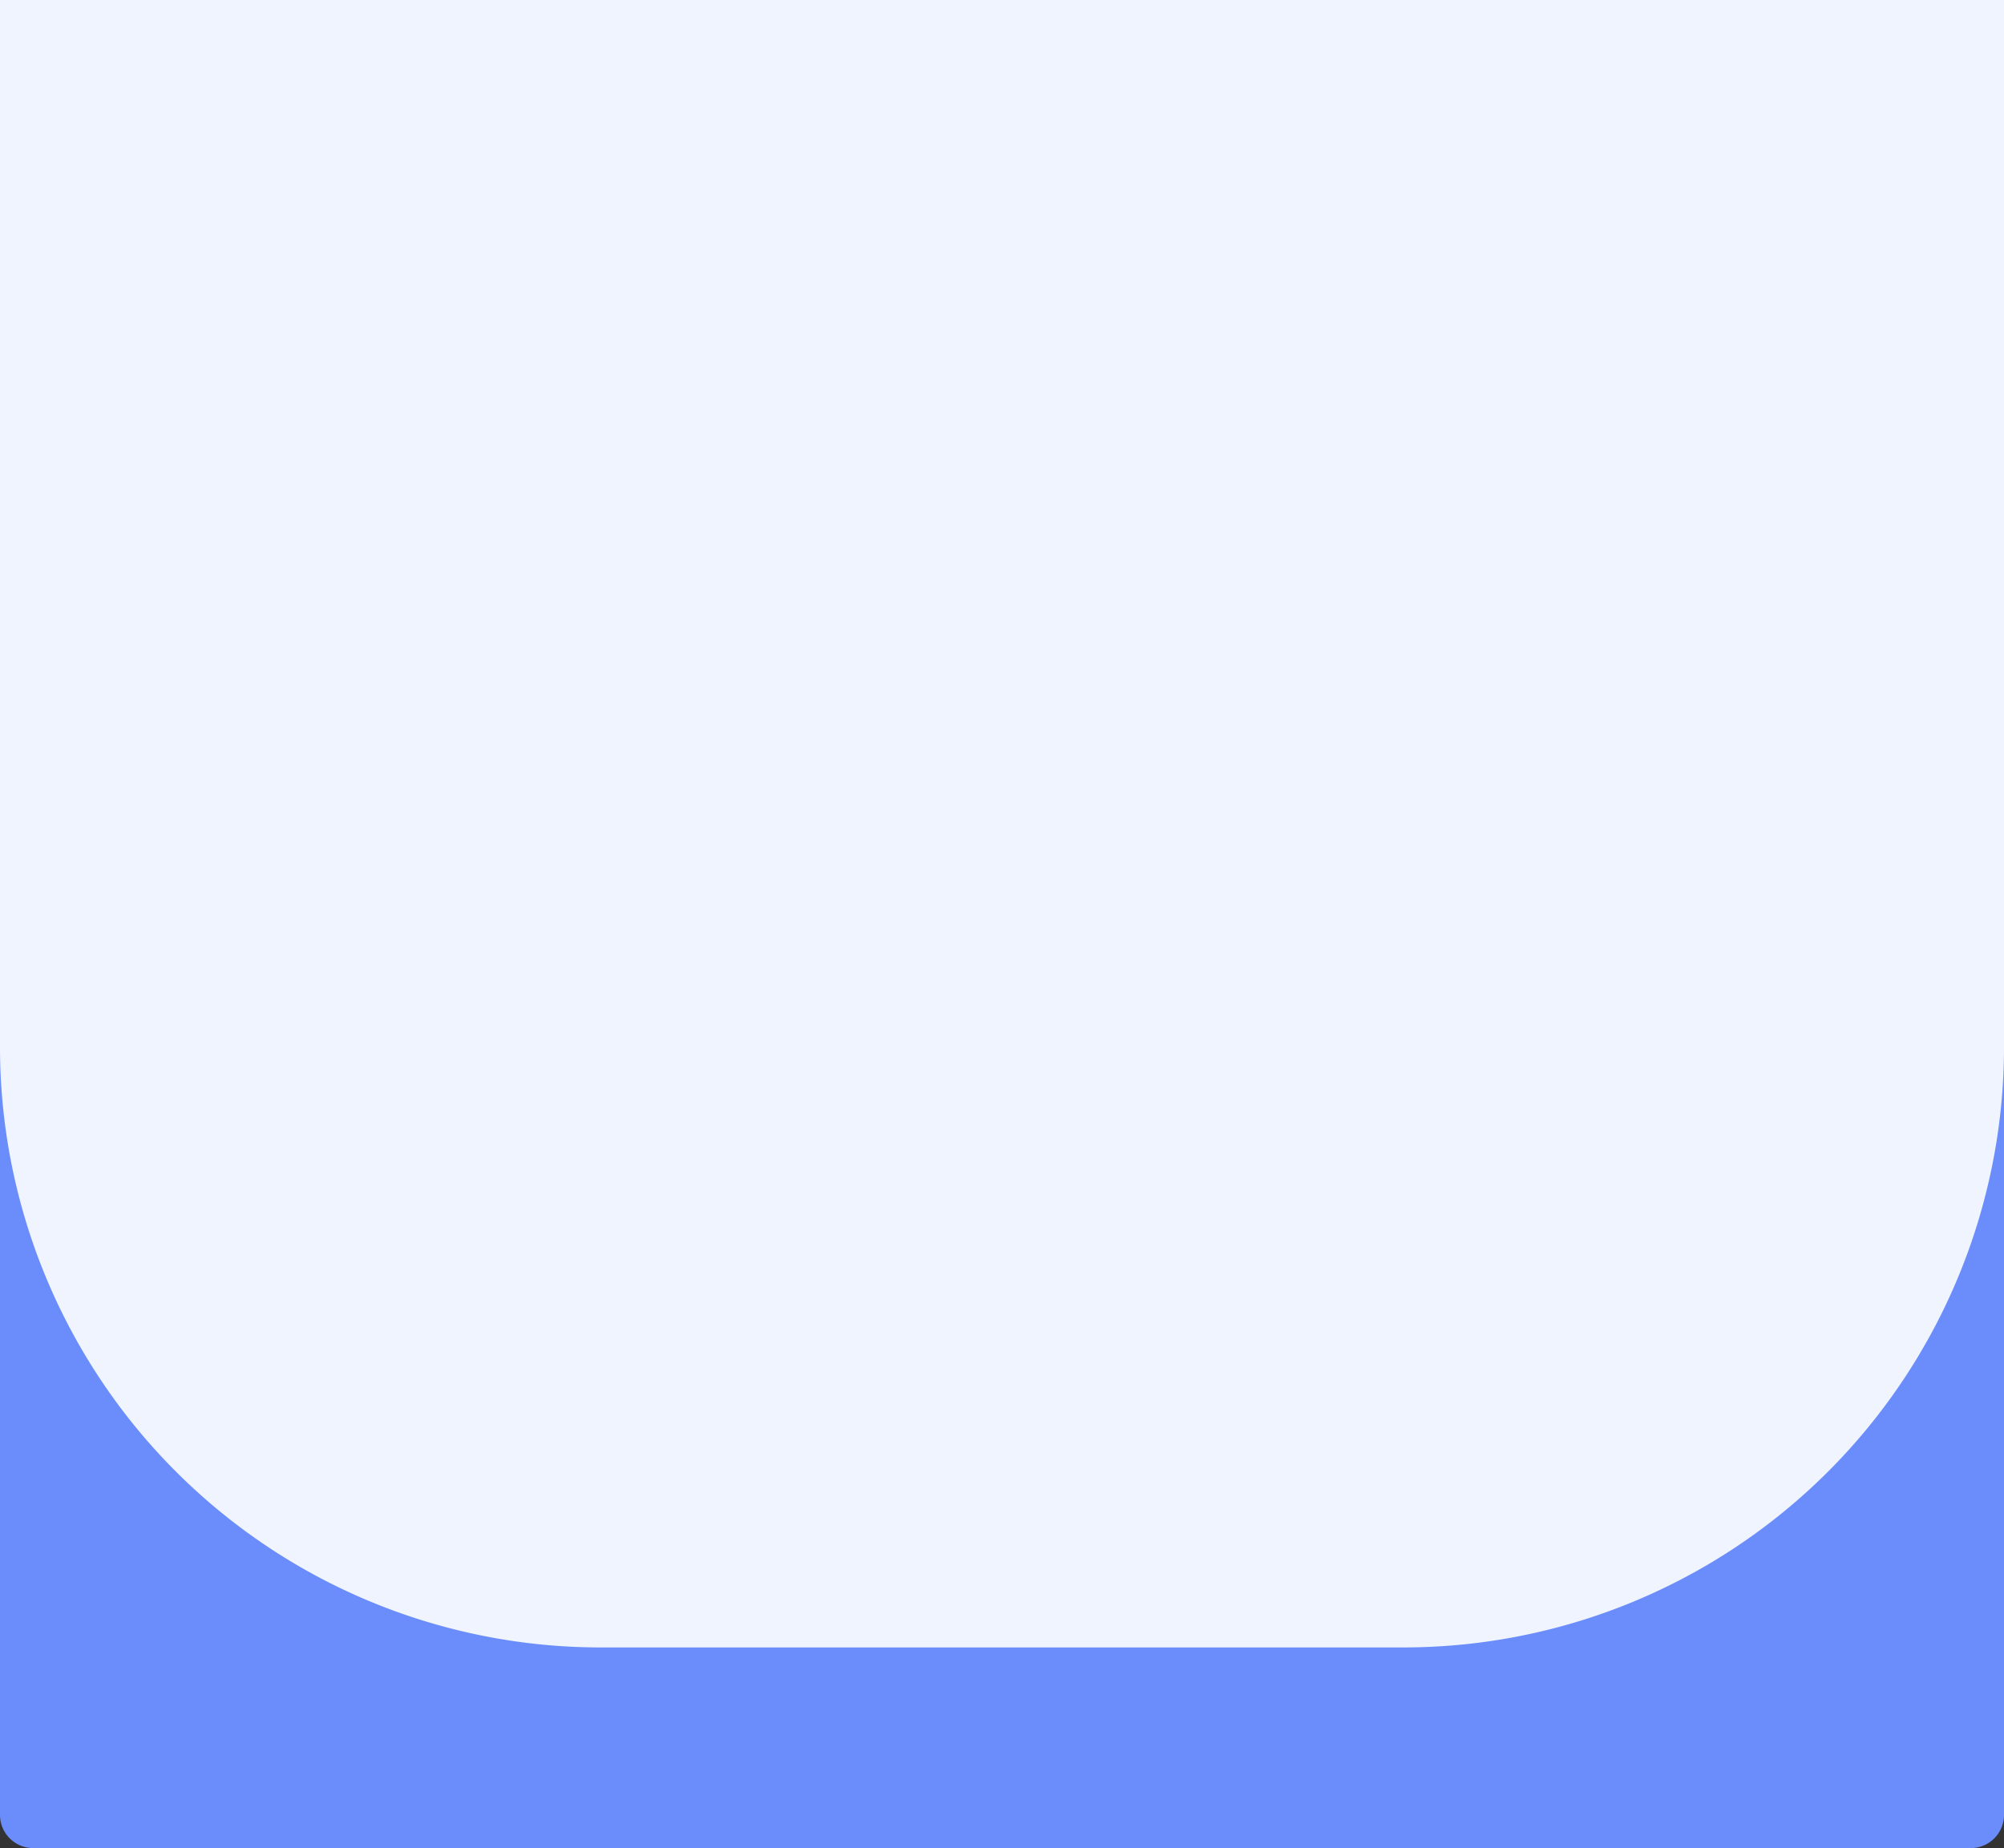 <svg xmlns="http://www.w3.org/2000/svg" width="1328" height="1225" viewBox="0 0 1328 1225">
  <rect x="0" y="0" width="1328" height="1225" fill="#333333" stroke="none"/>
  <g id="Grupo_175350" data-name="Grupo 175350" transform="translate(-136 -1451.266)">
    <path id="Trazado_184292" data-name="Trazado 184292" d="M22,0H1306a22,22,0,0,1,22,22V1203a22,22,0,0,1-22,22H22a22,22,0,0,1-22-22V22A22,22,0,0,1,22,0Z" transform="translate(136 1451.266)" fill="#6b8dfc"/>
    <path id="Rectángulo_45301" data-name="Rectángulo 45301" d="M0,0H1328a0,0,0,0,1,0,0V694a398,398,0,0,1-398,398H398A398,398,0,0,1,0,694V0A0,0,0,0,1,0,0Z" transform="translate(136 1451.266)" fill="#f0f4ff"/>
  </g>
</svg>
